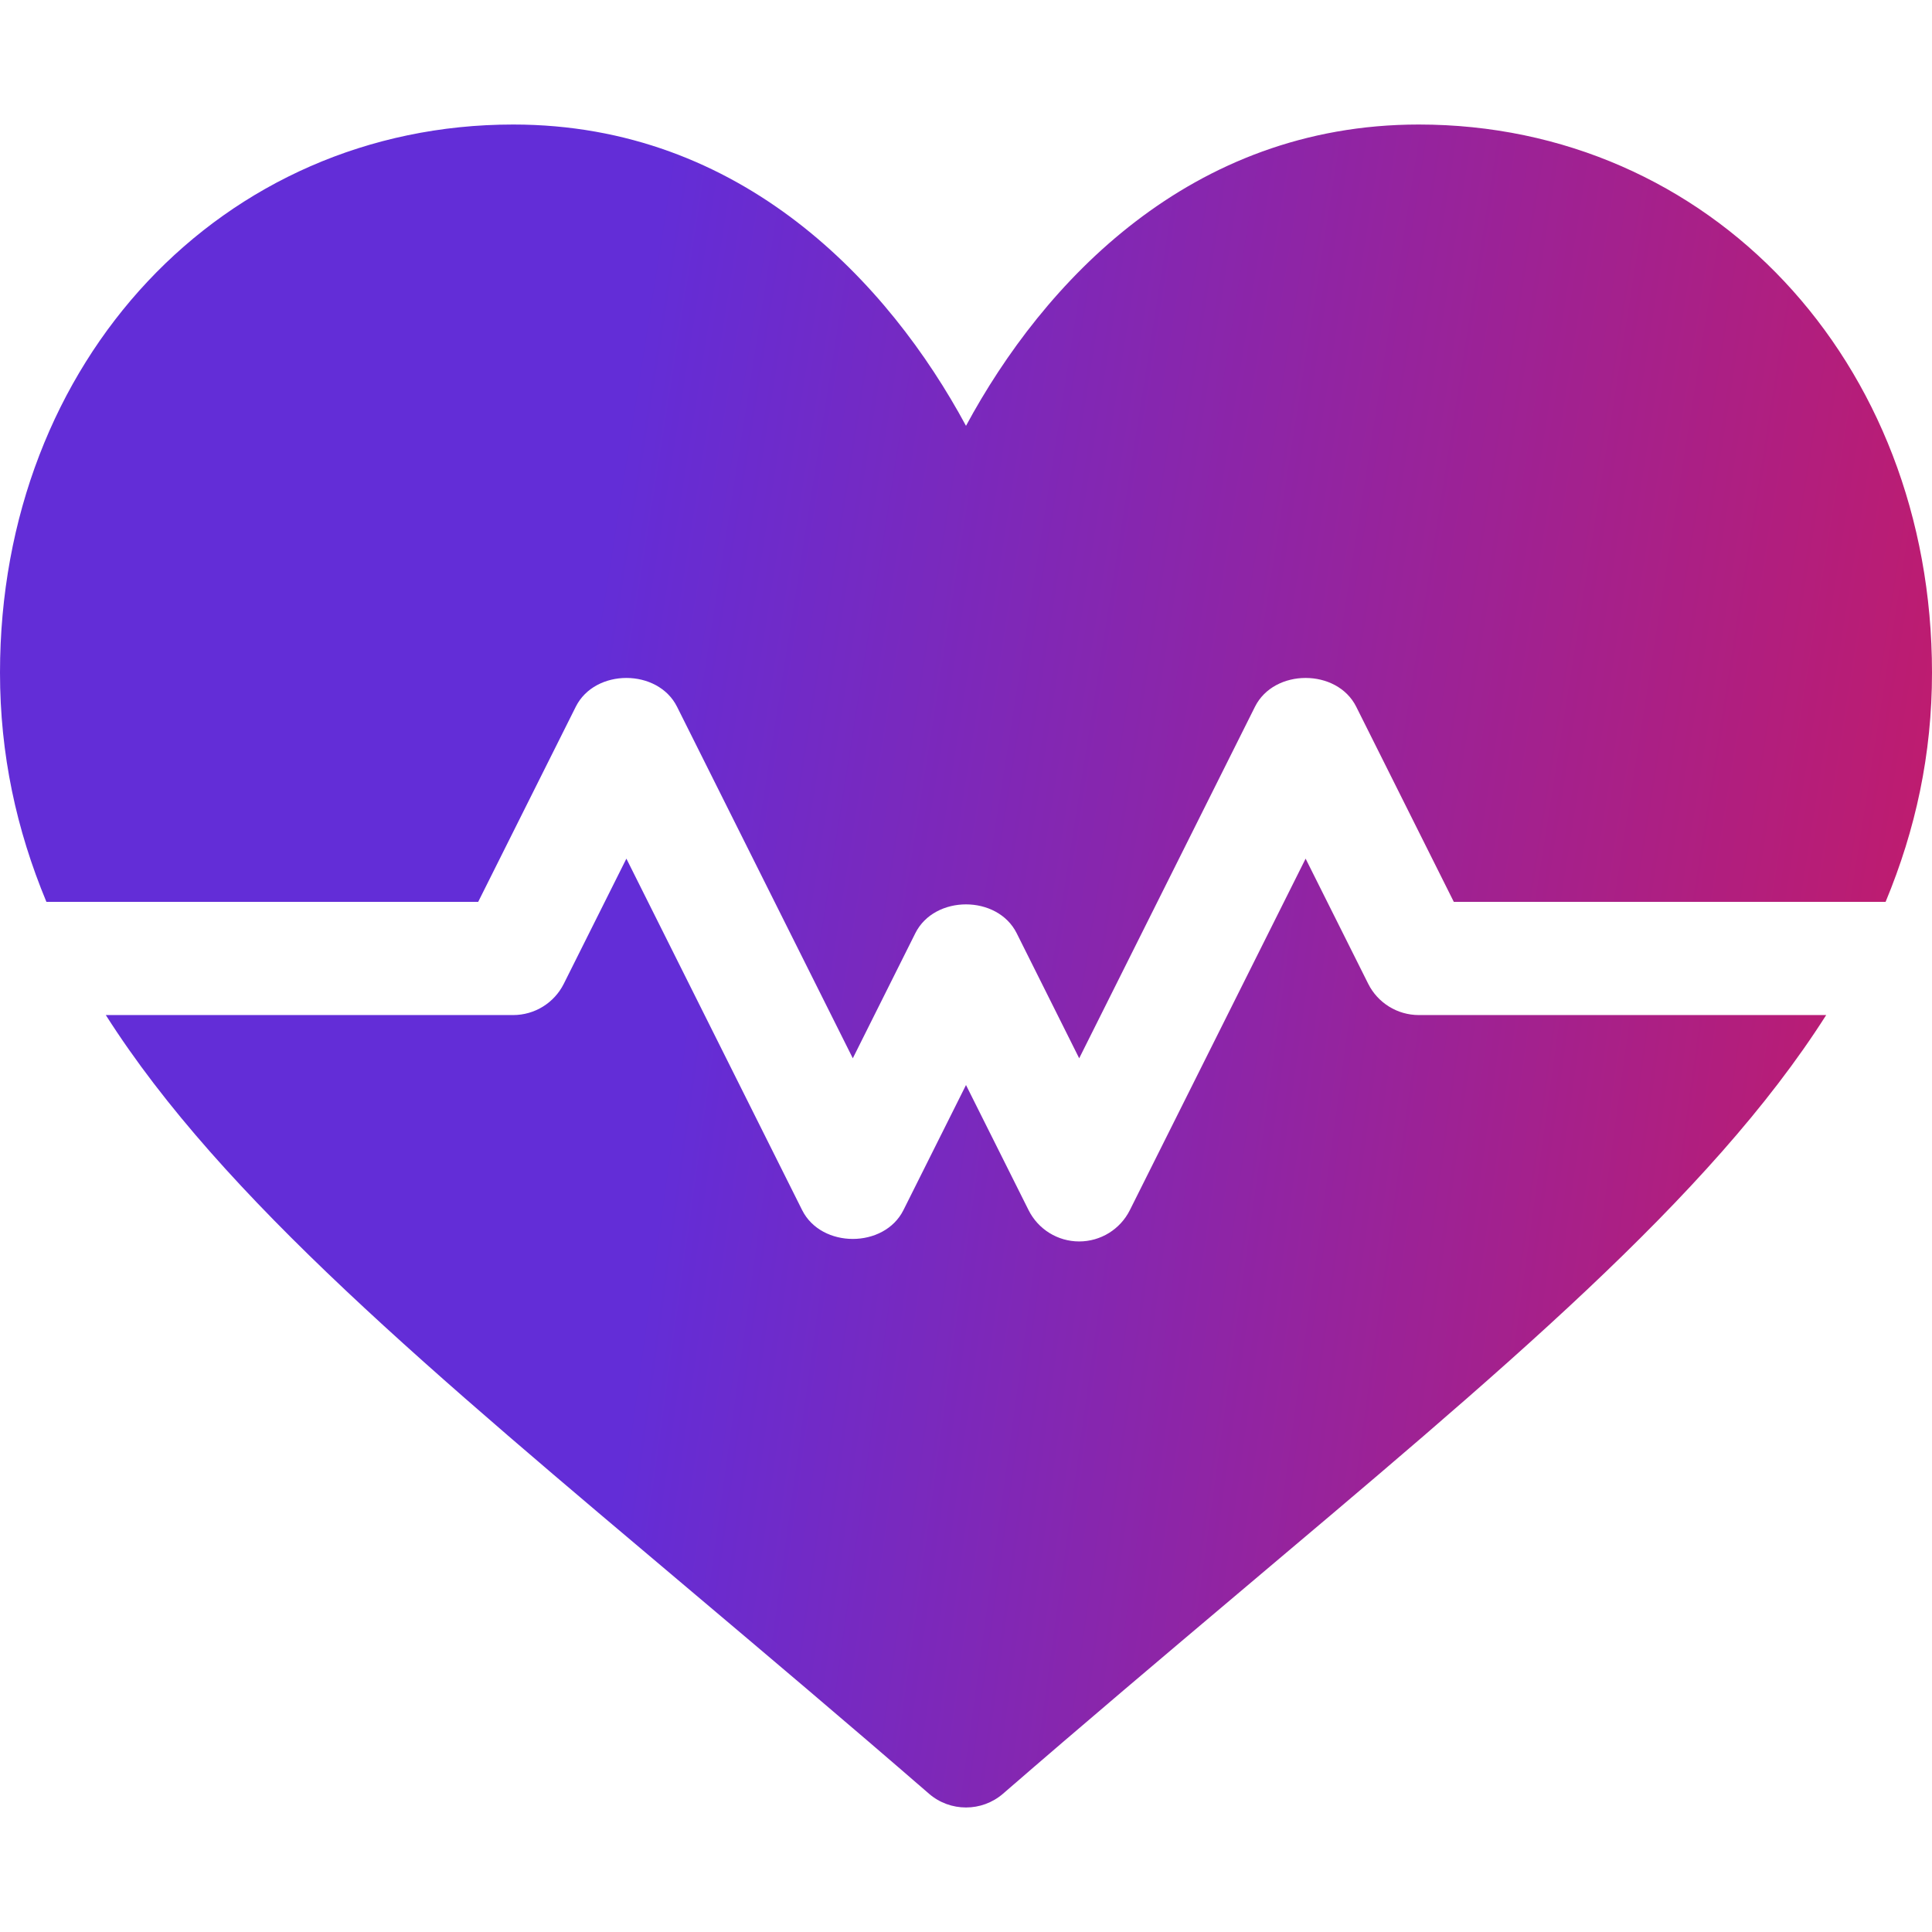 <svg width="51" height="51" viewBox="0 0 51 51" fill="none" xmlns="http://www.w3.org/2000/svg">
<path d="M37.453 3.287C31.411 3.287 27.532 7.472 25.5 11.241C23.468 7.472 19.589 3.287 13.547 3.287C5.881 3.287 0 9.507 0 17.757C0 19.91 0.431 21.897 1.225 23.807H12.623L15.199 18.656C15.706 17.643 17.364 17.643 17.872 18.656L22.512 27.936L24.163 24.633C24.671 23.62 26.329 23.62 26.837 24.633L28.488 27.936L33.128 18.656C33.636 17.643 35.294 17.643 35.801 18.656L38.377 23.807H49.775C50.569 21.897 51 19.91 51 17.757C51 9.507 45.119 3.287 37.453 3.287Z" fill="url(#paint0_linear)"/>
<path d="M37.453 26.795C36.887 26.795 36.37 26.475 36.117 25.969L34.465 22.666L29.825 31.945C29.571 32.452 29.054 32.771 28.488 32.771C27.922 32.771 27.406 32.452 27.152 31.945L25.5 28.642L23.848 31.945C23.34 32.958 21.683 32.958 21.175 31.945L16.535 22.666L14.883 25.969C14.63 26.475 14.113 26.795 13.547 26.795H2.793C5.868 31.633 11.406 36.229 18.334 42.076C20.279 43.718 22.348 45.464 24.521 47.348C24.802 47.592 25.151 47.713 25.5 47.713C25.849 47.713 26.197 47.592 26.479 47.348C28.652 45.464 30.721 43.718 32.666 42.076C39.593 36.229 45.132 31.633 48.207 26.795H37.453Z" fill="url(#paint1_linear)"/>
<defs>
<linearGradient id="paint0_linear" x1="17.756" y1="3.287" x2="56.316" y2="9.372" gradientUnits="userSpaceOnUse">
<stop stop-color="#632DD7"/>
<stop offset="1" stop-color="#C71A65"/>
</linearGradient>
<linearGradient id="paint1_linear" x1="18.604" y1="22.666" x2="53.135" y2="27.441" gradientUnits="userSpaceOnUse">
<stop stop-color="#632DD7"/>
<stop offset="1" stop-color="#C71A65"/>
</linearGradient>
</defs>
</svg>
